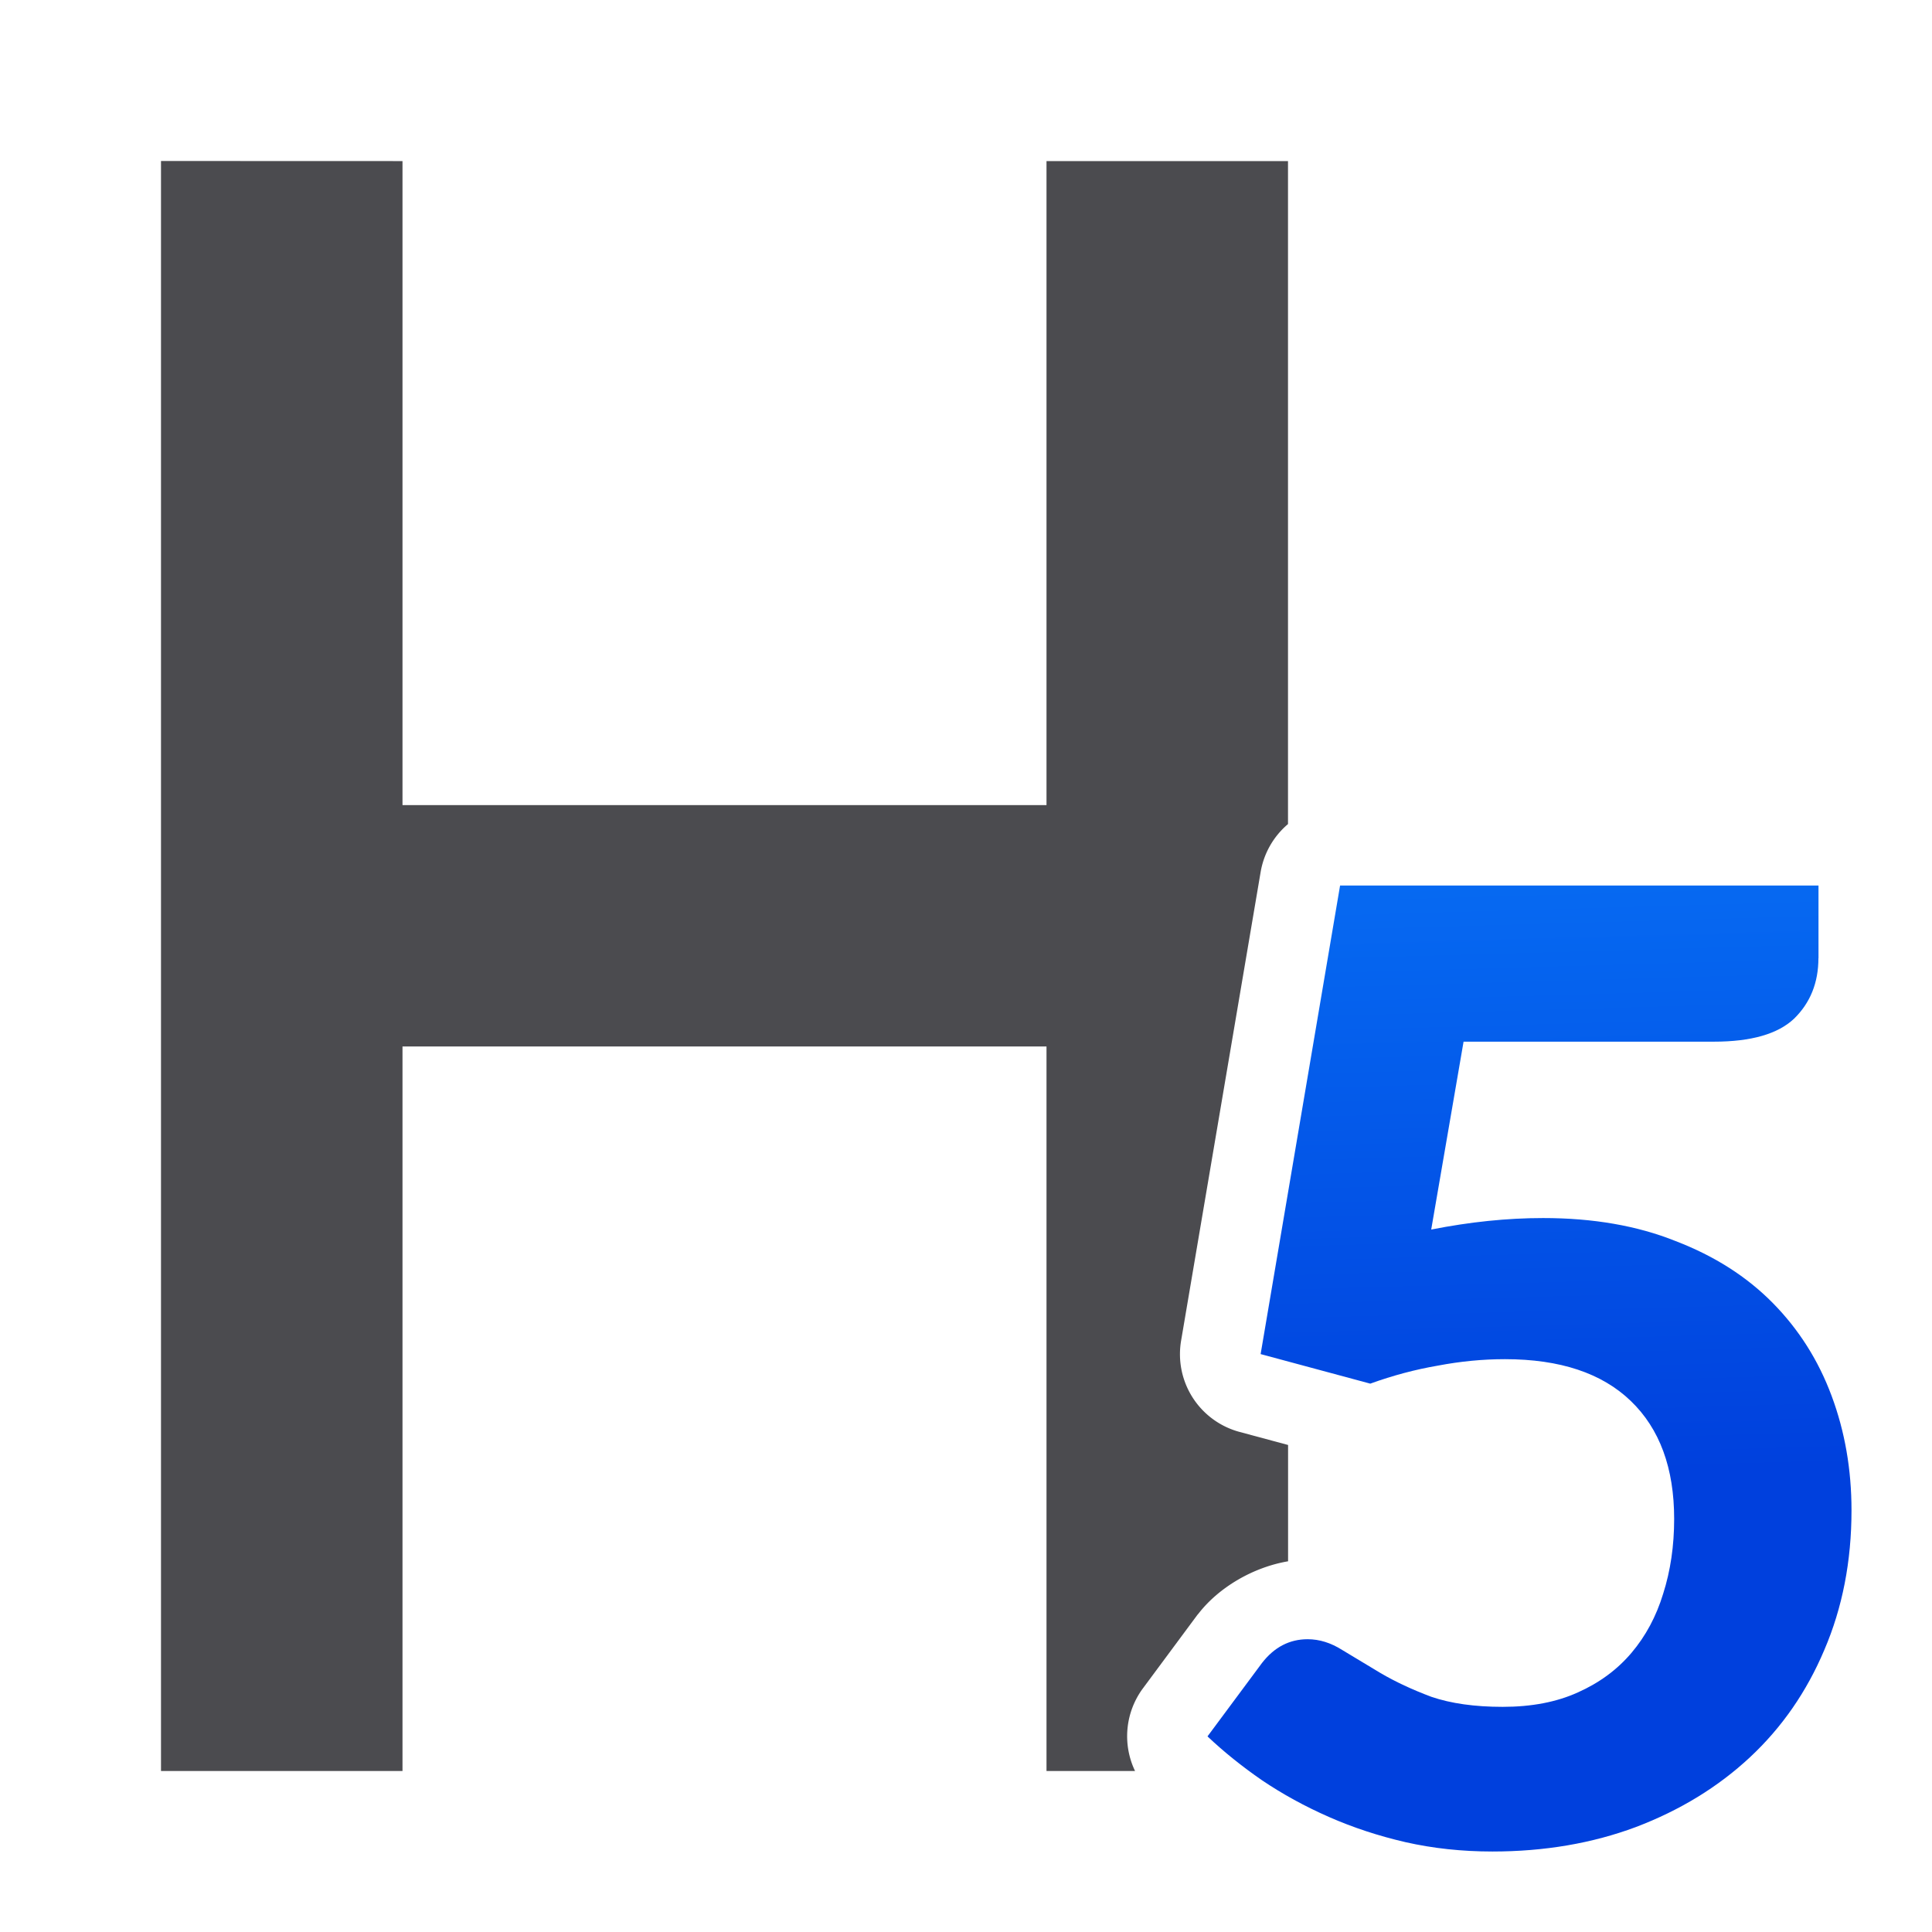 <?xml version="1.0" encoding="UTF-8" standalone="no"?>
<svg
   xmlns:dc="http://purl.org/dc/elements/1.1/"
   xmlns:cc="http://creativecommons.org/ns#"
   xmlns:rdf="http://www.w3.org/1999/02/22-rdf-syntax-ns#"
   xmlns:svg="http://www.w3.org/2000/svg"
   xmlns="http://www.w3.org/2000/svg"
   xmlns:sodipodi="http://sodipodi.sourceforge.net/DTD/sodipodi-0.dtd"
   xmlns:inkscape="http://www.inkscape.org/namespaces/inkscape"
   viewBox="0 0 24 24"
   version="1.1"
   id="svg11"
   sodipodi:docname="lc_heading5parastyle.svg"
   inkscape:version="0.92.3 (2405546, 2018-03-11)">
  <defs
     id="defs15" />
  <sodipodi:namedview
     pagecolor="#ffffff"
     bordercolor="#666666"
     borderopacity="1"
     objecttolerance="10"
     gridtolerance="10"
     guidetolerance="10"
     inkscape:pageopacity="0"
     inkscape:pageshadow="2"
     inkscape:window-width="1366"
     inkscape:window-height="716"
     id="namedview13"
     showgrid="false"
     inkscape:zoom="9.8333333"
     inkscape:cx="-6.7627119"
     inkscape:cy="12"
     inkscape:window-x="-8"
     inkscape:window-y="-8"
     inkscape:window-maximized="1"
     inkscape:current-layer="svg11" />
  <linearGradient
     id="a"
     gradientUnits="userSpaceOnUse"
     x1="97.932"
     x2="97.589"
     y1="16.102"
     y2="4">
    <stop
       offset="0"
       stop-color="#0040dd"
       id="stop2" />
    <stop
       offset="1"
       stop-color="#0a84ff"
       id="stop4" />
  </linearGradient>
  <path
     d="m2 2v20h3v-9h8v9h1.1a1 1 0 0 1 .098-1.027l.676-.912a1 1 0 0 1 .014-.016c.252-.325.677-.576 1.113-.65v-1.445l-.602-.162a1 1 0 0 1 -.727-1.133l.988-5.822a1 1 0 0 1 .34-.596v-8.236h-3v8h-8v-8z"
     fill="#69696e"
     id="path7"
     style="fill:#4b4b4f;fill-opacity:1" />
  <path
     d="m22.589 11.903q0 .456-.302.751-.302.286-.997.286h-3.109l-.402 2.334q.722-.143 1.39-.143.933 0 1.646.286.722.277 1.207.769.485.492.731 1.154.247.662.247 1.422 0 .948-.338 1.735-.329.778-.923 1.332-.594.554-1.417.867-.814.304-1.783.304-.567 0-1.079-.116-.503-.116-.951-.313-.448-.197-.832-.456-.375-.259-.677-.545l.677-.912q.229-.295.567-.295.219 0 .43.134.21.125.475.286.274.161.631.295.366.125.887.125.539 0 .933-.179.402-.179.667-.492.265-.313.393-.733.137-.429.137-.93 0-.948-.539-1.466-.539-.519-1.563-.519-.411 0-.832.08-.421.072-.841.224l-1.362-.367.987-5.821h5.943v.903z"
     fill="url(#a)"
     stroke-width="1.023"
     id="path9" />
</svg>
